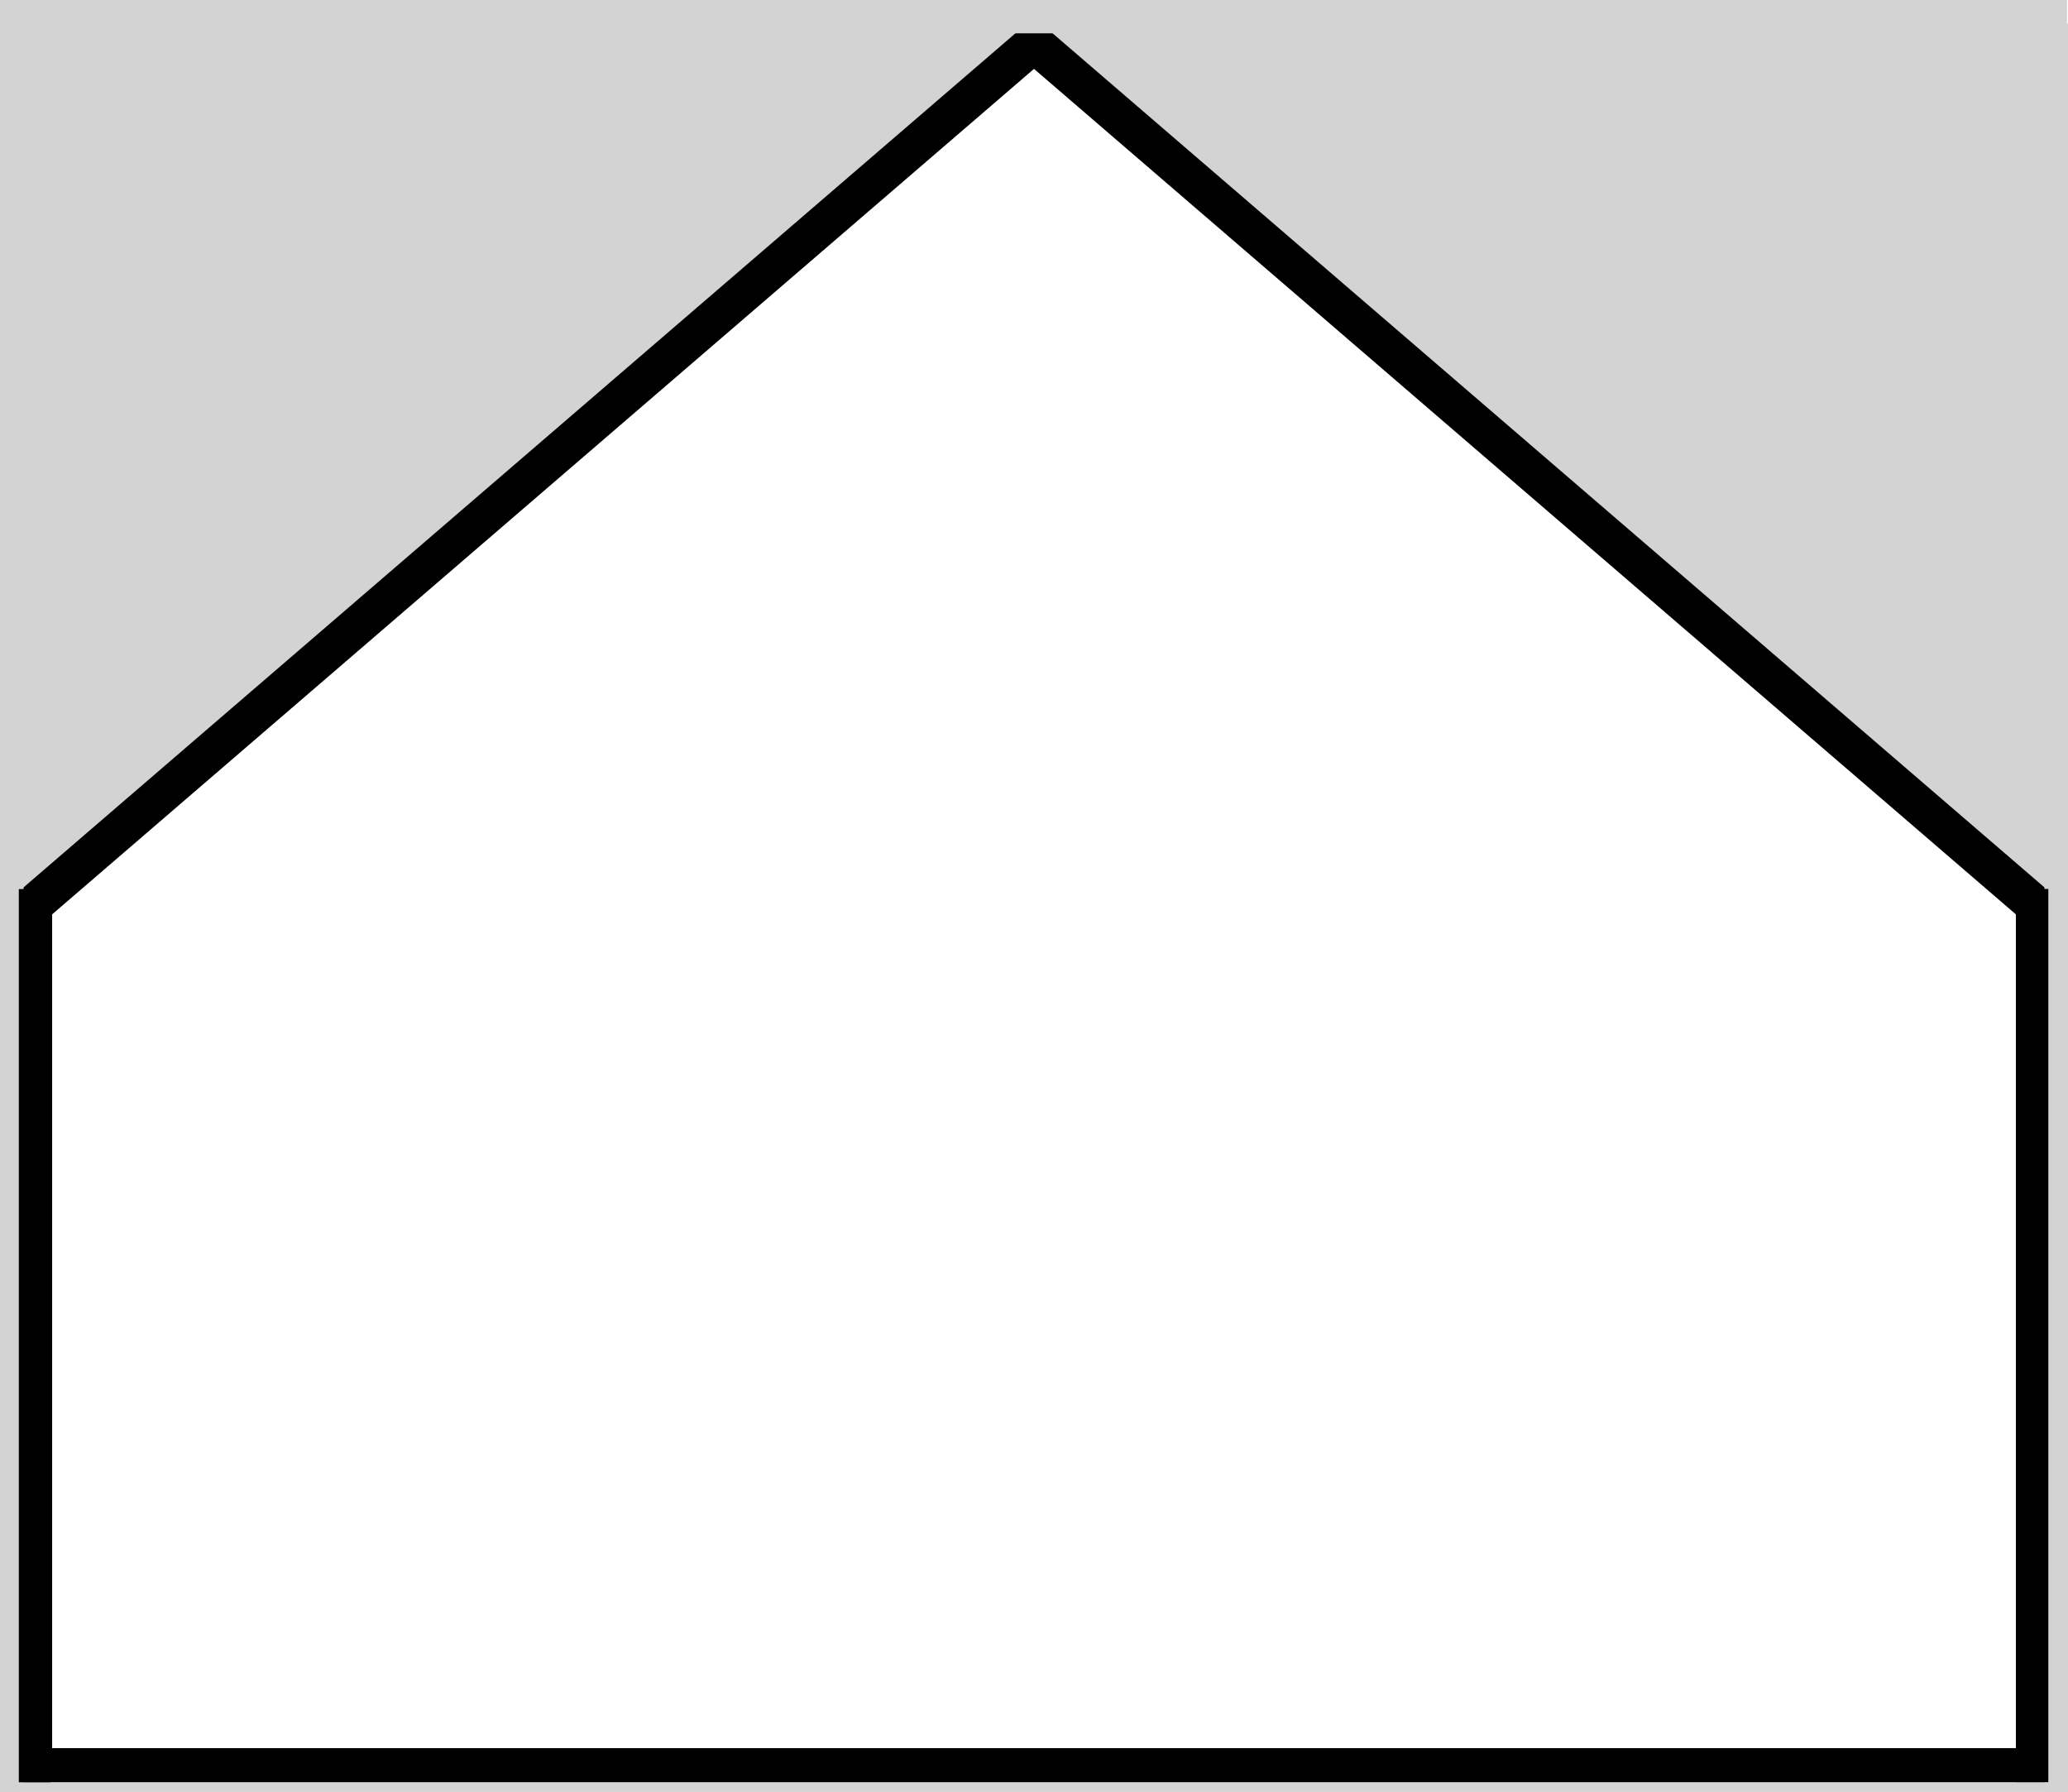 <?xml version="1.0" encoding="UTF-8" standalone="no"?>
<svg
   xmlns:dc="http://purl.org/dc/elements/1.1/"
   xmlns:cc="http://creativecommons.org/ns#"
   xmlns:rdf="http://www.w3.org/1999/02/22-rdf-syntax-ns#"
   xmlns:svg="http://www.w3.org/2000/svg"
   xmlns="http://www.w3.org/2000/svg"
   xmlns:sodipodi="http://sodipodi.sourceforge.net/DTD/sodipodi-0.dtd"
   xmlns:inkscape="http://www.inkscape.org/namespaces/inkscape"
   width="423.347"
   height="366.776"
   overflow="hidden"
   version="1.1"
   id="svg11"
   sodipodi:docname="arrowup.svg"
   inkscape:version="1.0 (4035a4fb49, 2020-05-01)">
  <sodipodi:namedview
     fit-margin-bottom="0"
     fit-margin-right="0"
     fit-margin-left="0"
     fit-margin-top="0"
     inkscape:document-rotation="0"
     pagecolor="#ffffff"
     bordercolor="#666666"
     borderopacity="1"
     objecttolerance="10"
     gridtolerance="10"
     guidetolerance="10"
     inkscape:pageopacity="0"
     inkscape:pageshadow="2"
     inkscape:window-width="1920"
     inkscape:window-height="1017"
     id="namedview13"
     showgrid="false"
     inkscape:zoom="2.5191891"
     inkscape:cx="211.38941"
     inkscape:cy="67.127287"
     inkscape:window-x="-8"
     inkscape:window-y="-8"
     inkscape:window-maximized="1"
     inkscape:current-layer="svg11" />
  <defs
     id="defs5">
    <inkscape:path-effect
       effect="powerclip"
       id="path-effect914"
       is_visible="true"
       lpeversion="1"
       inverse="true"
       flatten="false"
       hide_clip="false"
       message="Use fill-rule evenodd on &lt;b&gt;fill and stroke&lt;/b&gt; dialog if no flatten result after convert clip to paths." />
    <clipPath
       id="clip0">
      <path
         d="M 82,304 H 501 V 666 H 82 Z"
         fill-rule="evenodd"
         clip-rule="evenodd"
         id="path2" />
    </clipPath>
    <clipPath
       clipPathUnits="userSpaceOnUse"
       id="clipPath910">
      <rect
         style="display:block;opacity:0.645;fill:#800000;stroke-width:7.498"
         id="rect912"
         width="453.661"
         height="360.681"
         x="0.147"
         y="-360.681" />
    </clipPath>
  </defs>
  <path
     d="M 91.991,167.375 41.276,79.534 -9.439,-8.306 l 101.43,-2.7e-6 101.43,-2.8e-6 -50.715,87.841 z"
     sodipodi:type="star"
     style="fill:#d3d3d3;fill-opacity:1;stroke-width:3.78"
     id="path883"
     sodipodi:sides="3"
     sodipodi:cx="91.990585"
     sodipodi:cy="50.254116"
     sodipodi:r1="117.12074"
     sodipodi:r2="58.560371"
     sodipodi:arg1="1.5707963"
     sodipodi:arg2="2.6179939"
     inkscape:flatsided="false"
     inkscape:rounded="0"
     inkscape:randomized="0"
     inkscape:transform-center-y="29.989991"
     transform="matrix(1.026,0,-0.593,1.024,7.577,13.329)"
     inkscape:transform-center-x="-34.651924" />
  <path
     d="M 91.991,167.375 41.276,79.534 -9.439,-8.306 l 101.43,-2.7e-6 101.43,-2.8e-6 -50.715,87.841 z"
     inkscape:transform-center-x="34.921545"
     transform="matrix(-1.034,0,0.598,1.031,415.733,13.382)"
     inkscape:transform-center-y="30.176647"
     inkscape:randomized="0"
     inkscape:rounded="0"
     inkscape:flatsided="false"
     sodipodi:arg2="2.6179939"
     sodipodi:arg1="1.5707963"
     sodipodi:r2="58.560371"
     sodipodi:r1="117.12074"
     sodipodi:cy="50.254116"
     sodipodi:cx="91.990585"
     sodipodi:sides="3"
     id="path883-7"
     style="fill:#d3d3d3;fill-opacity:1;stroke-width:3.78"
     sodipodi:type="star" />
  <g
     clip-path="url(#clip0)"
     transform="translate(-79.326,-299.191)"
     id="g9">
    <path
       d="M 86,661 V 484.506 L 291,308.012 496,484.506 V 661 Z"
       stroke="#000000"
       stroke-width="8"
       stroke-linejoin="round"
       stroke-miterlimit="10"
       fill="none"
       fill-rule="evenodd"
       id="path7" />
  </g>
  <rect
     y="4.821"
     x="418.526"
     height="361.955"
     width="4.821"
     id="rect838"
     style="fill:#d3d3d3;stroke-width:1.233" />
  <rect
     style="fill:#d3d3d3;stroke-width:1.233"
     id="rect838-7"
     width="4.821"
     height="361.955"
     x="0"
     y="4.821" />
  <rect
     transform="rotate(-90)"
     style="fill:#d3d3d3;fill-opacity:1;stroke-width:2.484"
     id="rect838-2"
     width="16.73"
     height="423.147"
     x="-6.821"
     y="0" />
  <rect
     transform="rotate(-90)"
     style="fill:#d3d3d3;stroke-width:1.334"
     id="rect838-6"
     width="4.821"
     height="423.317"
     x="-369.598"
     y="0" />
  <rect
     y="181.975"
     x="3.853"
     height="182.825"
     width="6.468"
     id="rect885"
     style="fill:#000000;stroke-width:3.392" />
  <rect
     style="fill:#000000;stroke-width:3.392"
     id="rect885-9"
     width="6.468"
     height="182.825"
     x="412.849"
     y="181.952" />
</svg>
